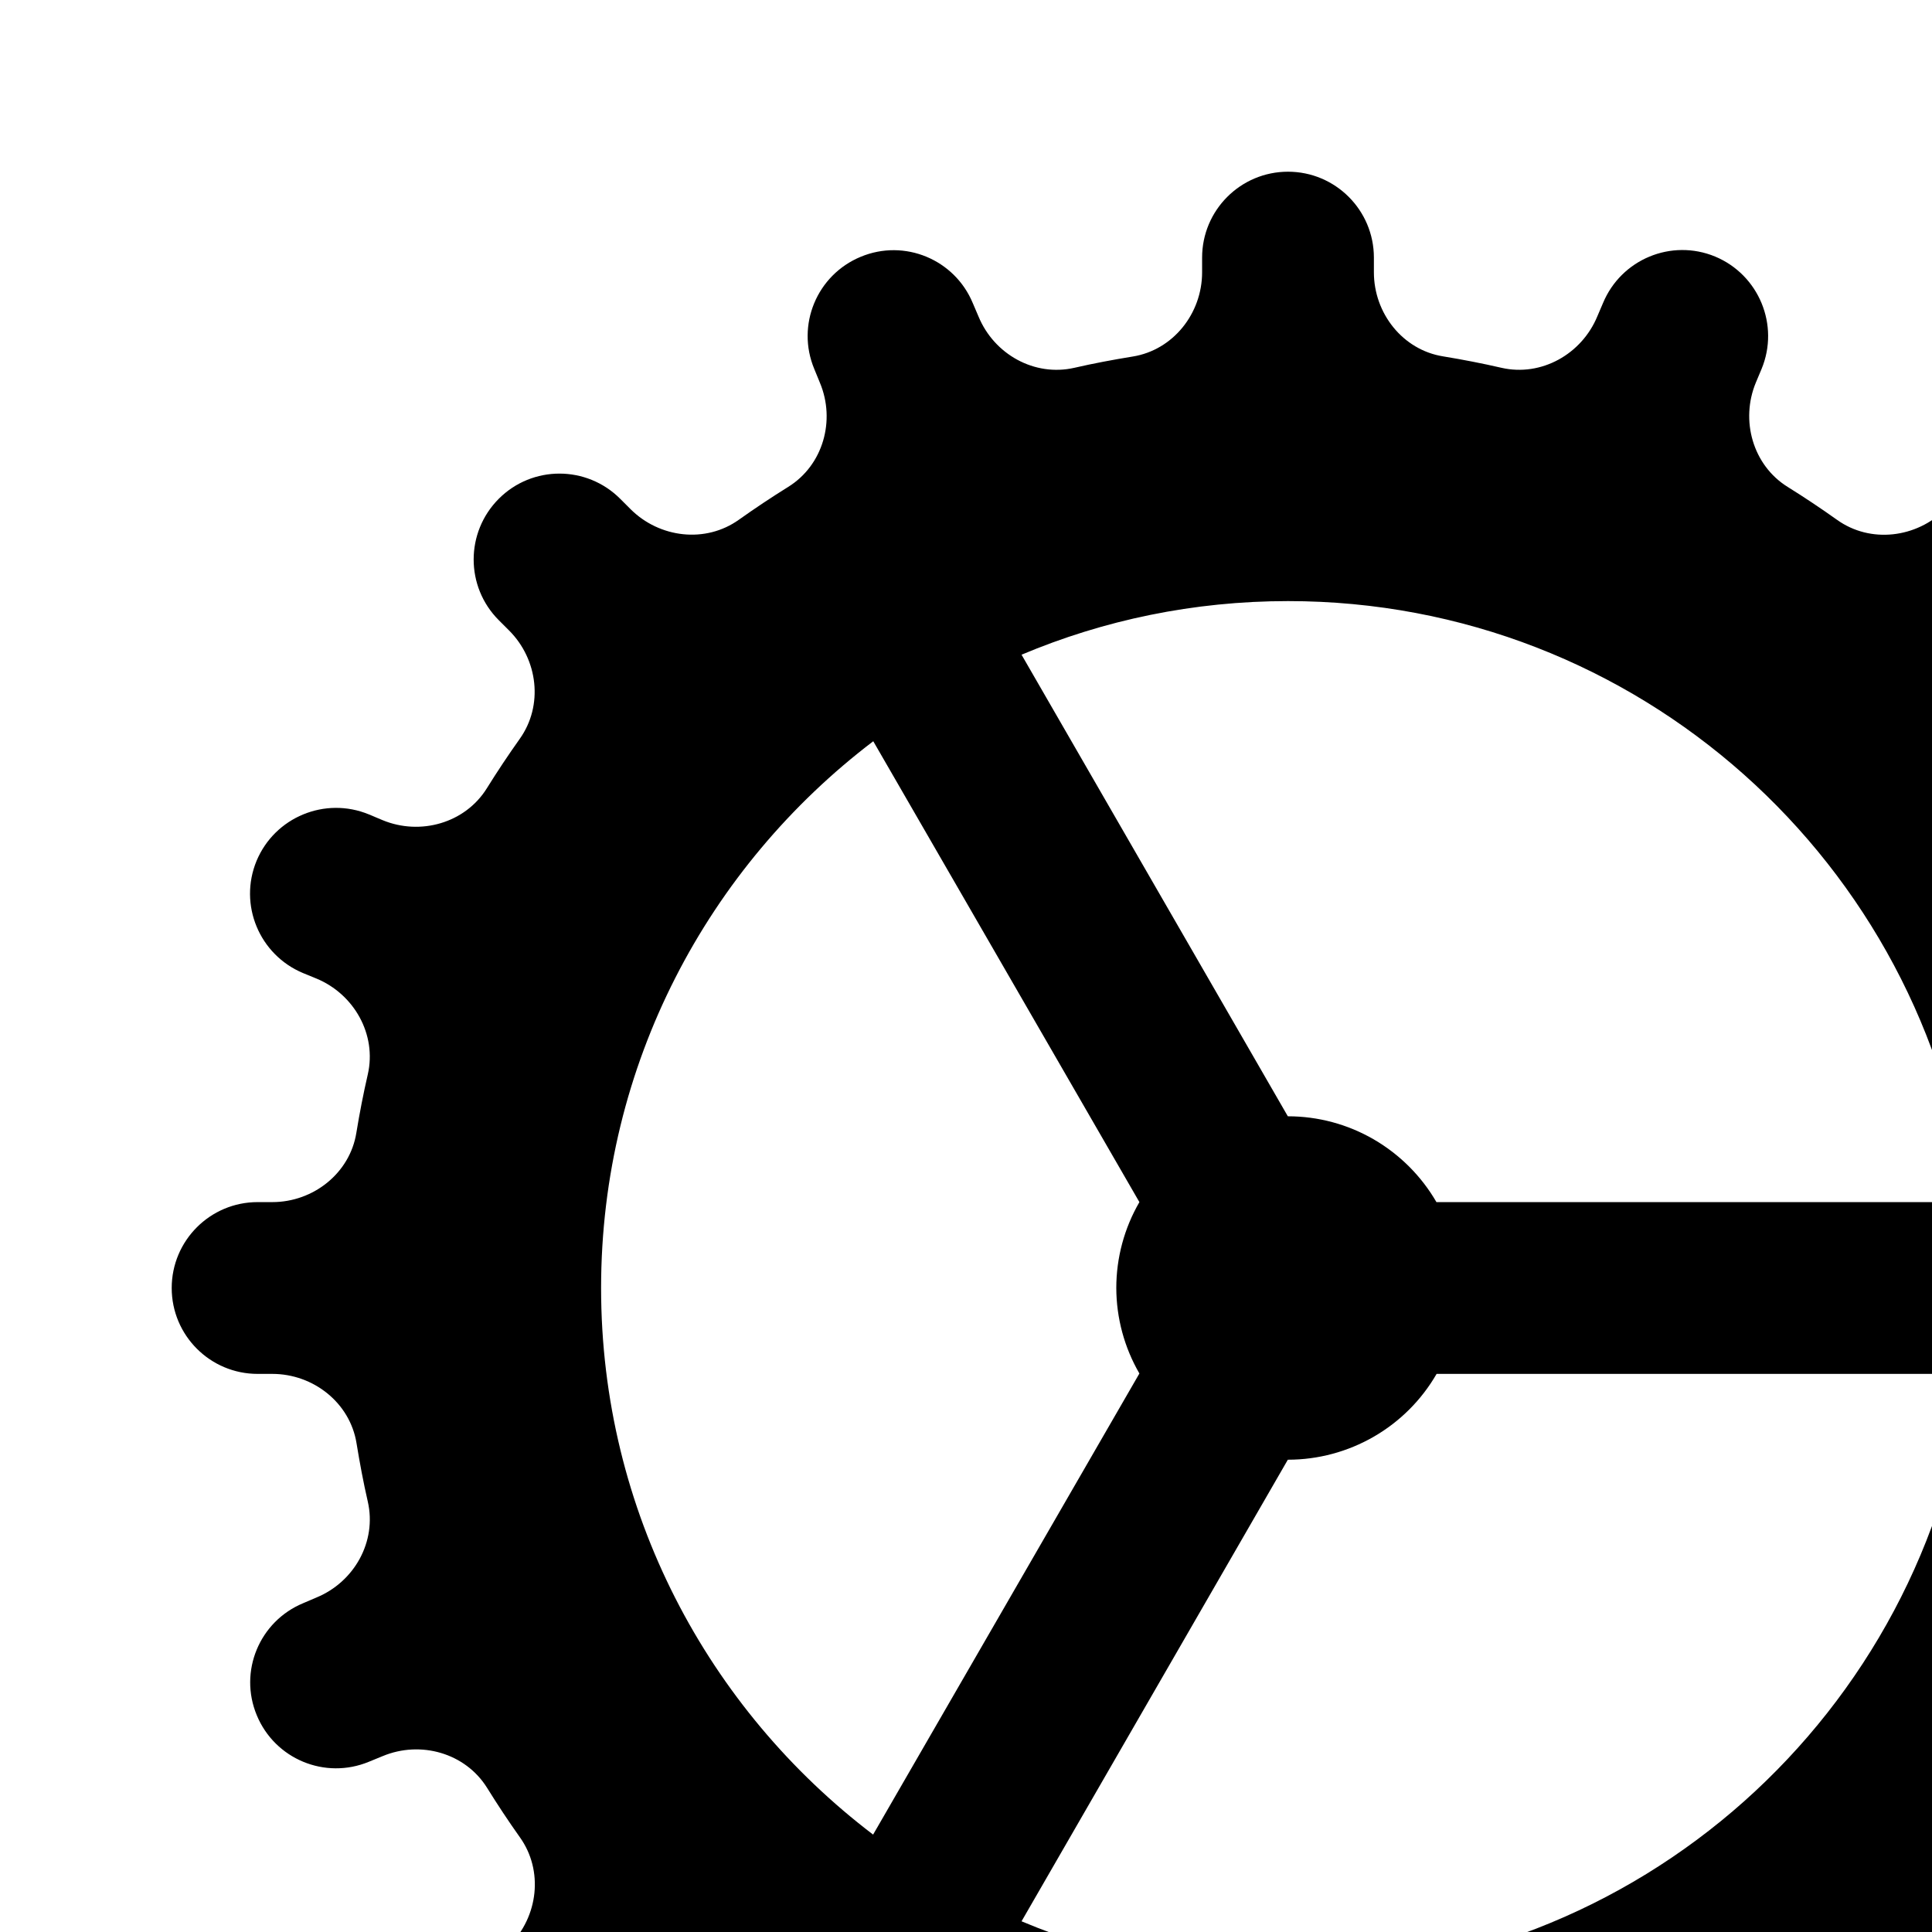 <svg width="24" height="24" viewBox="0 0 24 24" fill="none" xmlns="http://www.w3.org/2000/svg">
<path d="M16 2.133C15.411 2.133 14.933 2.611 14.933 3.2V3.383C14.933 3.893 14.574 4.348 14.071 4.429C13.826 4.469 13.585 4.514 13.346 4.569C12.851 4.682 12.35 4.402 12.156 3.933L12.085 3.767C11.86 3.223 11.237 2.963 10.692 3.19C10.148 3.415 9.888 4.038 10.115 4.583L10.185 4.754C10.382 5.223 10.225 5.779 9.792 6.048C9.583 6.178 9.379 6.314 9.179 6.456C8.765 6.752 8.193 6.684 7.833 6.325L7.704 6.196C7.287 5.779 6.612 5.779 6.196 6.196C5.78 6.613 5.78 7.288 6.196 7.704L6.325 7.833C6.684 8.193 6.752 8.764 6.456 9.179C6.314 9.379 6.178 9.583 6.048 9.792C5.779 10.225 5.222 10.383 4.752 10.188L4.583 10.117C4.039 9.892 3.414 10.15 3.187 10.694C2.962 11.238 3.221 11.861 3.765 12.088L3.931 12.156C4.399 12.35 4.682 12.851 4.569 13.346C4.514 13.585 4.467 13.826 4.427 14.071C4.347 14.573 3.893 14.933 3.383 14.933H3.2C2.611 14.933 2.133 15.411 2.133 16C2.133 16.589 2.611 17.067 3.2 17.067H3.383C3.893 17.067 4.348 17.426 4.429 17.929C4.469 18.173 4.514 18.415 4.569 18.654C4.682 19.149 4.402 19.65 3.933 19.844L3.767 19.915C3.223 20.14 2.963 20.763 3.19 21.308C3.415 21.852 4.038 22.111 4.583 21.885L4.754 21.815C5.225 21.619 5.78 21.776 6.05 22.208C6.18 22.417 6.315 22.622 6.458 22.823C6.754 23.237 6.687 23.809 6.327 24.169L6.196 24.298C5.779 24.715 5.779 25.39 6.196 25.806C6.613 26.222 7.288 26.223 7.704 25.806L7.835 25.677C8.195 25.318 8.765 25.248 9.179 25.544C9.38 25.687 9.585 25.824 9.794 25.954C10.226 26.223 10.385 26.78 10.19 27.25L10.119 27.419C9.894 27.963 10.152 28.588 10.696 28.815C11.24 29.04 11.863 28.782 12.09 28.238L12.158 28.071C12.352 27.602 12.853 27.32 13.348 27.433C13.587 27.488 13.829 27.535 14.073 27.575C14.573 27.653 14.933 28.107 14.933 28.617V28.8C14.933 29.389 15.411 29.867 16 29.867C16.589 29.867 17.067 29.389 17.067 28.8V28.617C17.067 28.107 17.426 27.652 17.929 27.571C18.173 27.531 18.415 27.486 18.654 27.431C19.149 27.318 19.65 27.598 19.844 28.067L19.915 28.233C20.14 28.777 20.763 29.037 21.308 28.81C21.852 28.585 22.111 27.962 21.885 27.417L21.815 27.246C21.619 26.775 21.776 26.22 22.208 25.95C22.417 25.82 22.622 25.685 22.823 25.542C23.237 25.246 23.809 25.313 24.169 25.673L24.298 25.804C24.715 26.221 25.39 26.221 25.806 25.804C26.222 25.387 26.223 24.712 25.806 24.296L25.677 24.165C25.318 23.805 25.248 23.235 25.544 22.821C25.687 22.62 25.824 22.415 25.954 22.206C26.223 21.774 26.78 21.615 27.25 21.81L27.419 21.881C27.963 22.106 28.588 21.848 28.815 21.304C29.04 20.76 28.782 20.137 28.238 19.91L28.071 19.842C27.602 19.648 27.32 19.147 27.433 18.652C27.488 18.413 27.535 18.171 27.575 17.927C27.653 17.427 28.107 17.067 28.617 17.067H28.8C29.389 17.067 29.867 16.589 29.867 16C29.867 15.411 29.389 14.933 28.8 14.933H28.617C28.107 14.933 27.652 14.574 27.571 14.071C27.531 13.826 27.486 13.585 27.431 13.346C27.318 12.851 27.598 12.35 28.067 12.156L28.233 12.085C28.777 11.86 29.037 11.237 28.81 10.692C28.585 10.148 27.962 9.888 27.417 10.115L27.246 10.185C26.775 10.381 26.22 10.224 25.95 9.792C25.82 9.583 25.685 9.378 25.542 9.177C25.246 8.763 25.313 8.191 25.673 7.831L25.804 7.702C26.221 7.285 26.221 6.61 25.804 6.194C25.387 5.777 24.712 5.777 24.296 6.194L24.167 6.325C23.807 6.684 23.235 6.754 22.821 6.458C22.62 6.315 22.415 6.178 22.206 6.048C21.774 5.779 21.617 5.222 21.812 4.752L21.883 4.583C22.108 4.039 21.85 3.414 21.306 3.187C20.762 2.962 20.139 3.221 19.913 3.765L19.842 3.931C19.648 4.399 19.147 4.682 18.652 4.569C18.413 4.514 18.171 4.467 17.927 4.427C17.426 4.347 17.067 3.893 17.067 3.383V3.2C17.067 2.611 16.589 2.133 16 2.133ZM16 7.467C20.351 7.467 23.934 10.725 24.46 14.933H17.844C17.657 14.61 17.388 14.341 17.064 14.153C16.741 13.966 16.374 13.867 16 13.867C15.999 13.867 15.999 13.867 15.998 13.867L12.69 8.133C13.708 7.704 14.826 7.467 16 7.467ZM10.848 9.208L14.154 14.933C13.966 15.257 13.867 15.625 13.867 16C13.868 16.373 13.967 16.739 14.154 17.062L10.846 22.79C8.796 21.231 7.467 18.773 7.467 16C7.467 13.226 8.797 10.767 10.848 9.208ZM17.846 17.067H24.46C23.934 21.275 20.351 24.533 16 24.533C14.826 24.533 13.708 24.296 12.69 23.867L15.998 18.133C15.999 18.133 15.999 18.133 16 18.133C16.374 18.133 16.742 18.034 17.066 17.847C17.39 17.66 17.659 17.391 17.846 17.067V17.067Z" fill="black"/>
</svg>
